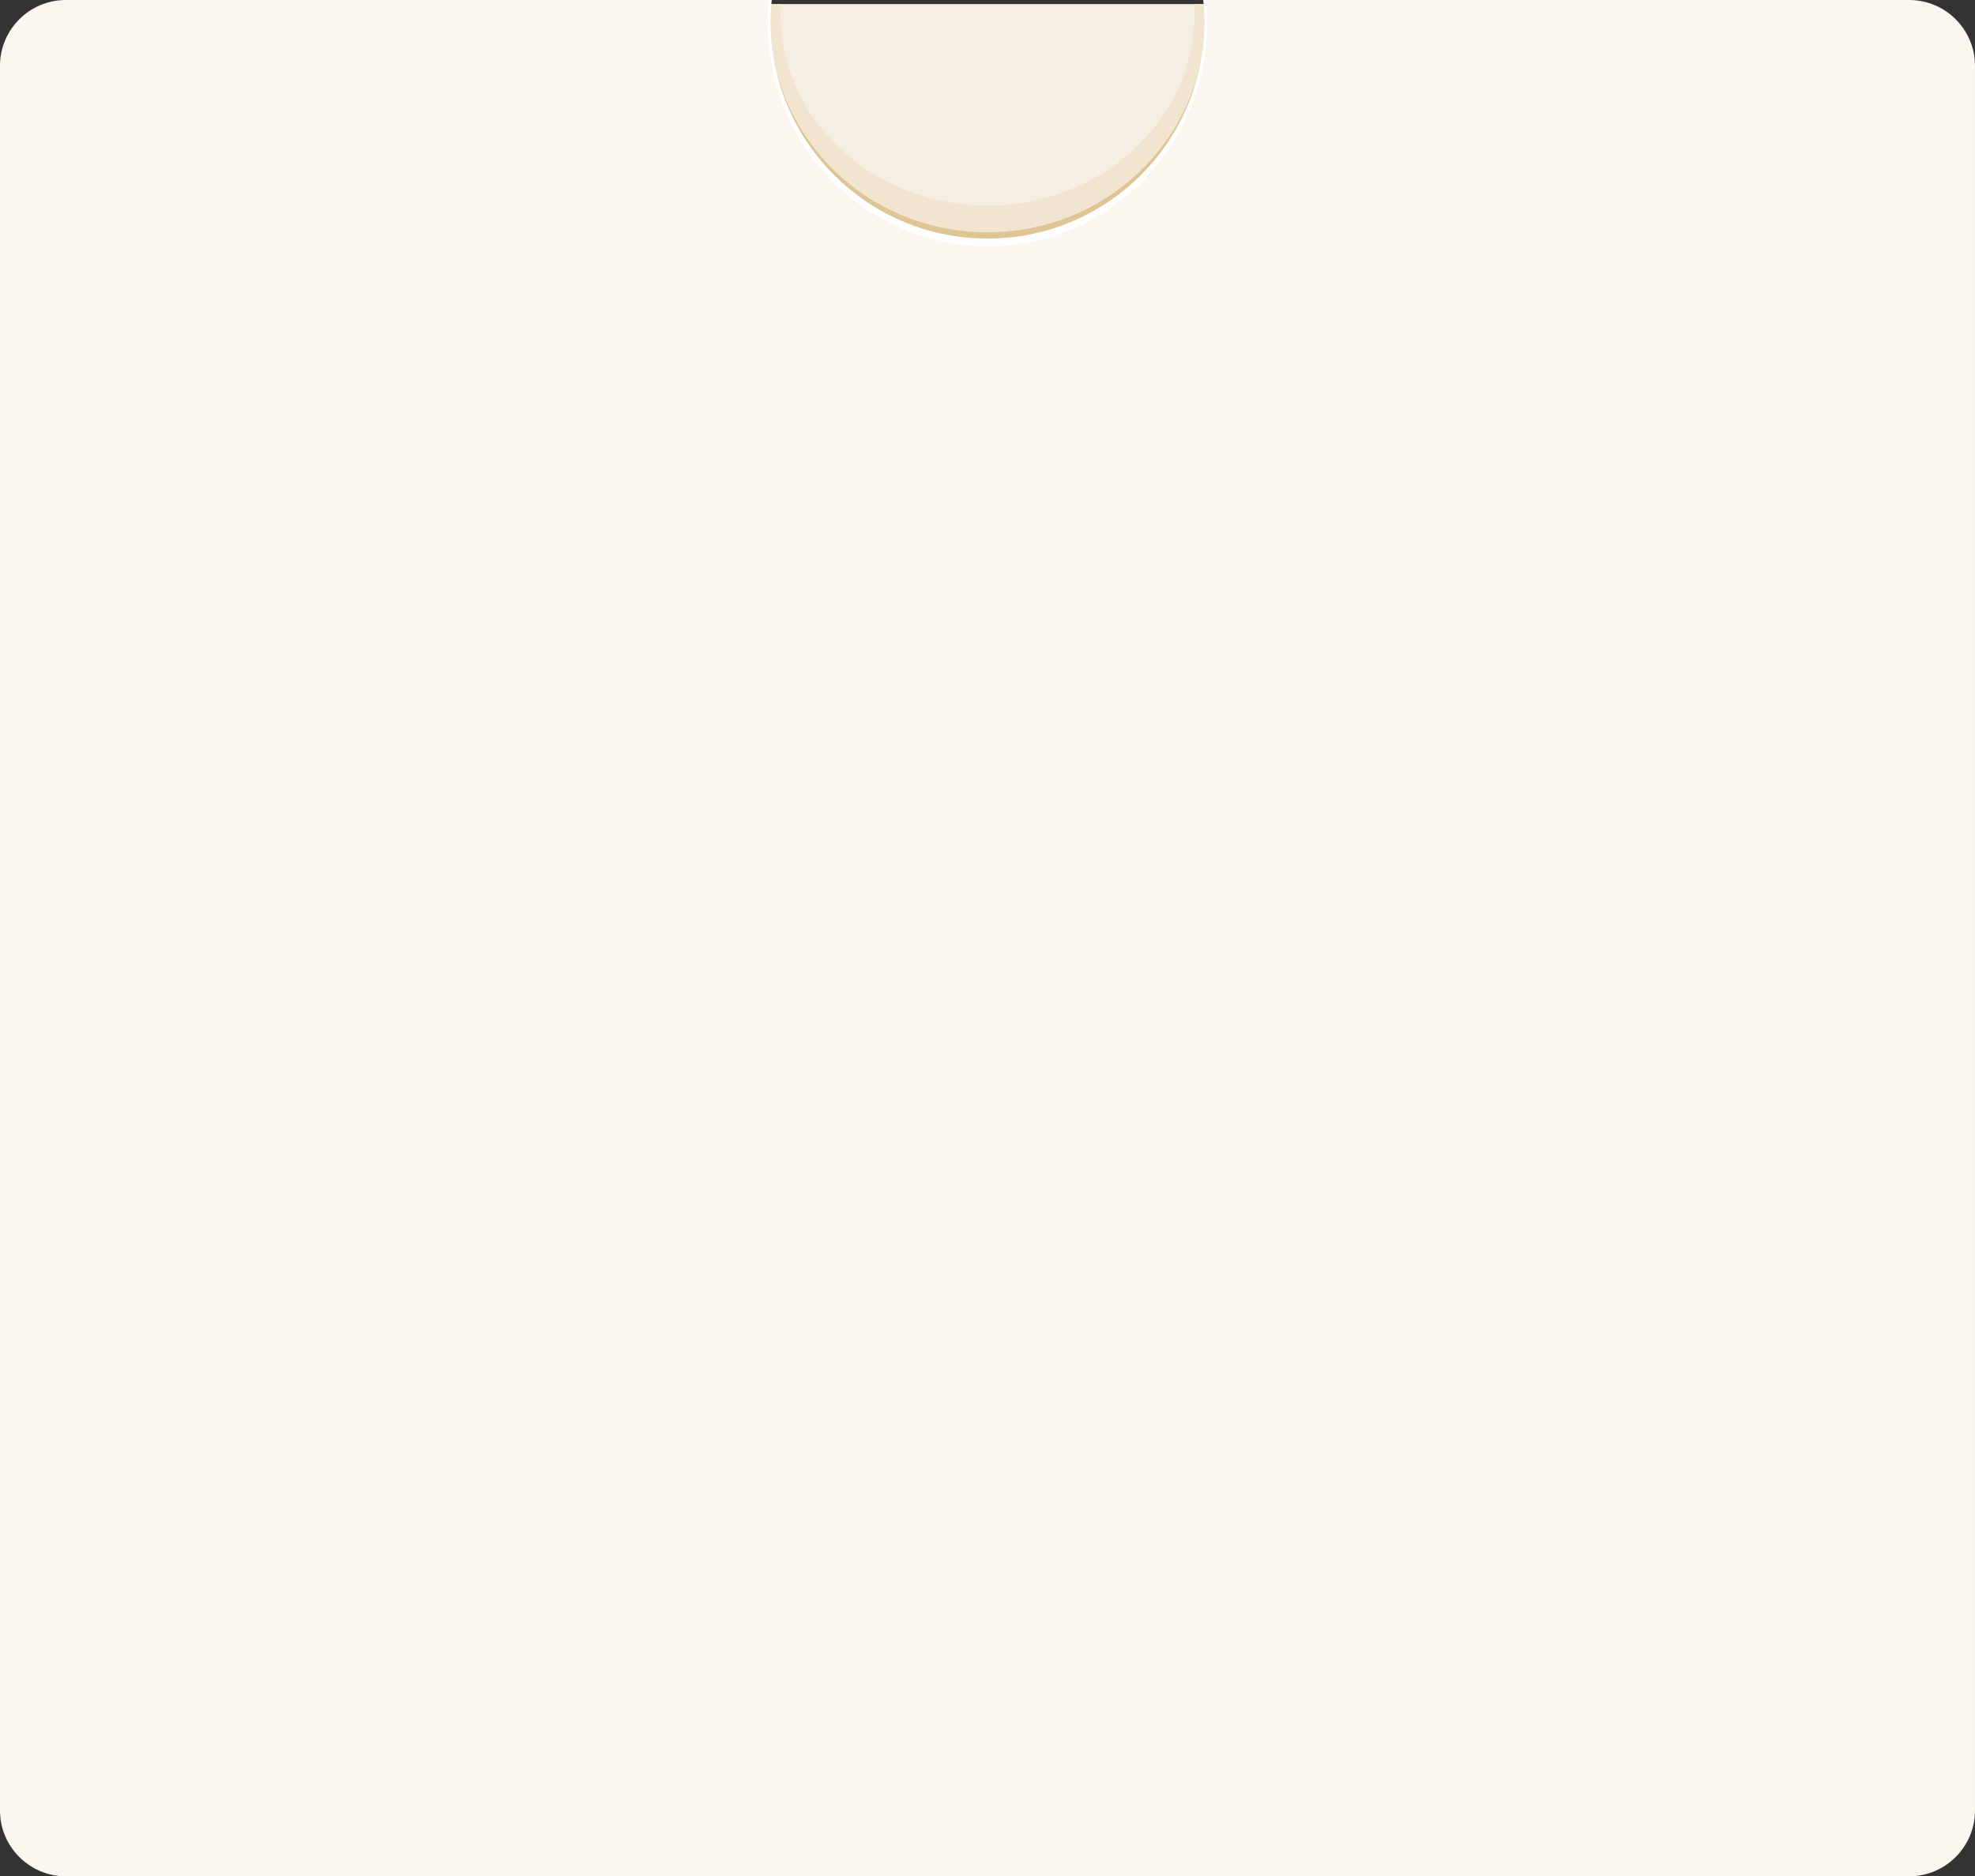 <?xml version="1.0" encoding="UTF-8"?>
<!DOCTYPE svg PUBLIC "-//W3C//DTD SVG 1.1//EN" "http://www.w3.org/Graphics/SVG/1.1/DTD/svg11.dtd">
<!-- Creator: CorelDRAW X7 -->
<svg xmlns="http://www.w3.org/2000/svg" xml:space="preserve" width="21.305in" height="20.243in" version="1.1" style="shape-rendering:geometricPrecision; text-rendering:geometricPrecision; image-rendering:optimizeQuality; fill-rule:evenodd; clip-rule:evenodd"
viewBox="0 0 213048 202426"
 xmlns:xlink="http://www.w3.org/1999/xlink">
 <rect x="0" y="0" width="213048" height="202426" fill="#333333" stroke="none"/>
 <defs>
  <style type="text/css">
   <![CDATA[
    .fil4 {fill:#DFC495}
    .fil3 {fill:#F1E5CF}
    .fil2 {fill:#F5EEE2}
    .fil0 {fill:#FBF7F0}
    .fil1 {fill:white}
   ]]>
  </style>
 </defs>
 <g id="Layer_x0020_1">
  <g id="_2356186475664">
   <path class="fil0" d="M7087 202426l198874 0c3898,0 7086,-3189 7086,-7087l0 -188252c0,-3898 -3188,-7087 -7086,-7087l-75953 0 0 460 -46969 0 0 -460 -75952 0c-3898,0 -7087,3189 -7087,7087l0 188252c0,3898 3189,7087 7087,7087z"/>
   <g>
    <path class="fil1" d="M82815 2407c0,13345 10615,24164 23709,24164 13094,0 23709,-10819 23709,-24164 0,-812 -40,-1615 -117,-2407l-317 0c77,770 116,1552 116,2342 0,12919 -10472,23392 -23391,23392 -12919,0 -23392,-10473 -23392,-23392 0,-790 40,-1572 117,-2342l-317 0c-77,792 -117,1595 -117,2407z"/>
    <g>
     <path class="fil2" d="M83132 2342c0,-633 26,-1261 75,-1882l46633 0c50,621 75,1249 75,1882 0,12919 -10472,23392 -23391,23392 -12919,0 -23392,-10473 -23392,-23392z"/>
     <path class="fil3" d="M83602 7031c2369,10426 11732,18211 22922,18211 11190,0 20553,-7785 22921,-18211 308,-1515 470,-3083 470,-4689 0,-633 -25,-1261 -75,-1882l-1038 0c21,370 32,743 32,1117 0,11382 -9988,20609 -22310,20609 -12322,0 -22311,-9227 -22311,-20609 0,-374 11,-747 33,-1117l-1039 0c-49,621 -75,1249 -75,1882 0,1606 162,3174 470,4689z"/>
     <path class="fil4" d="M83602 7031c2172,10672 11609,18703 22922,18703 11313,0 20750,-8031 22921,-18703 -2368,10426 -11731,18031 -22921,18031 -11190,0 -20553,-7605 -22922,-18031z"/>
    </g>
   </g>
  </g>
 </g>
</svg>
